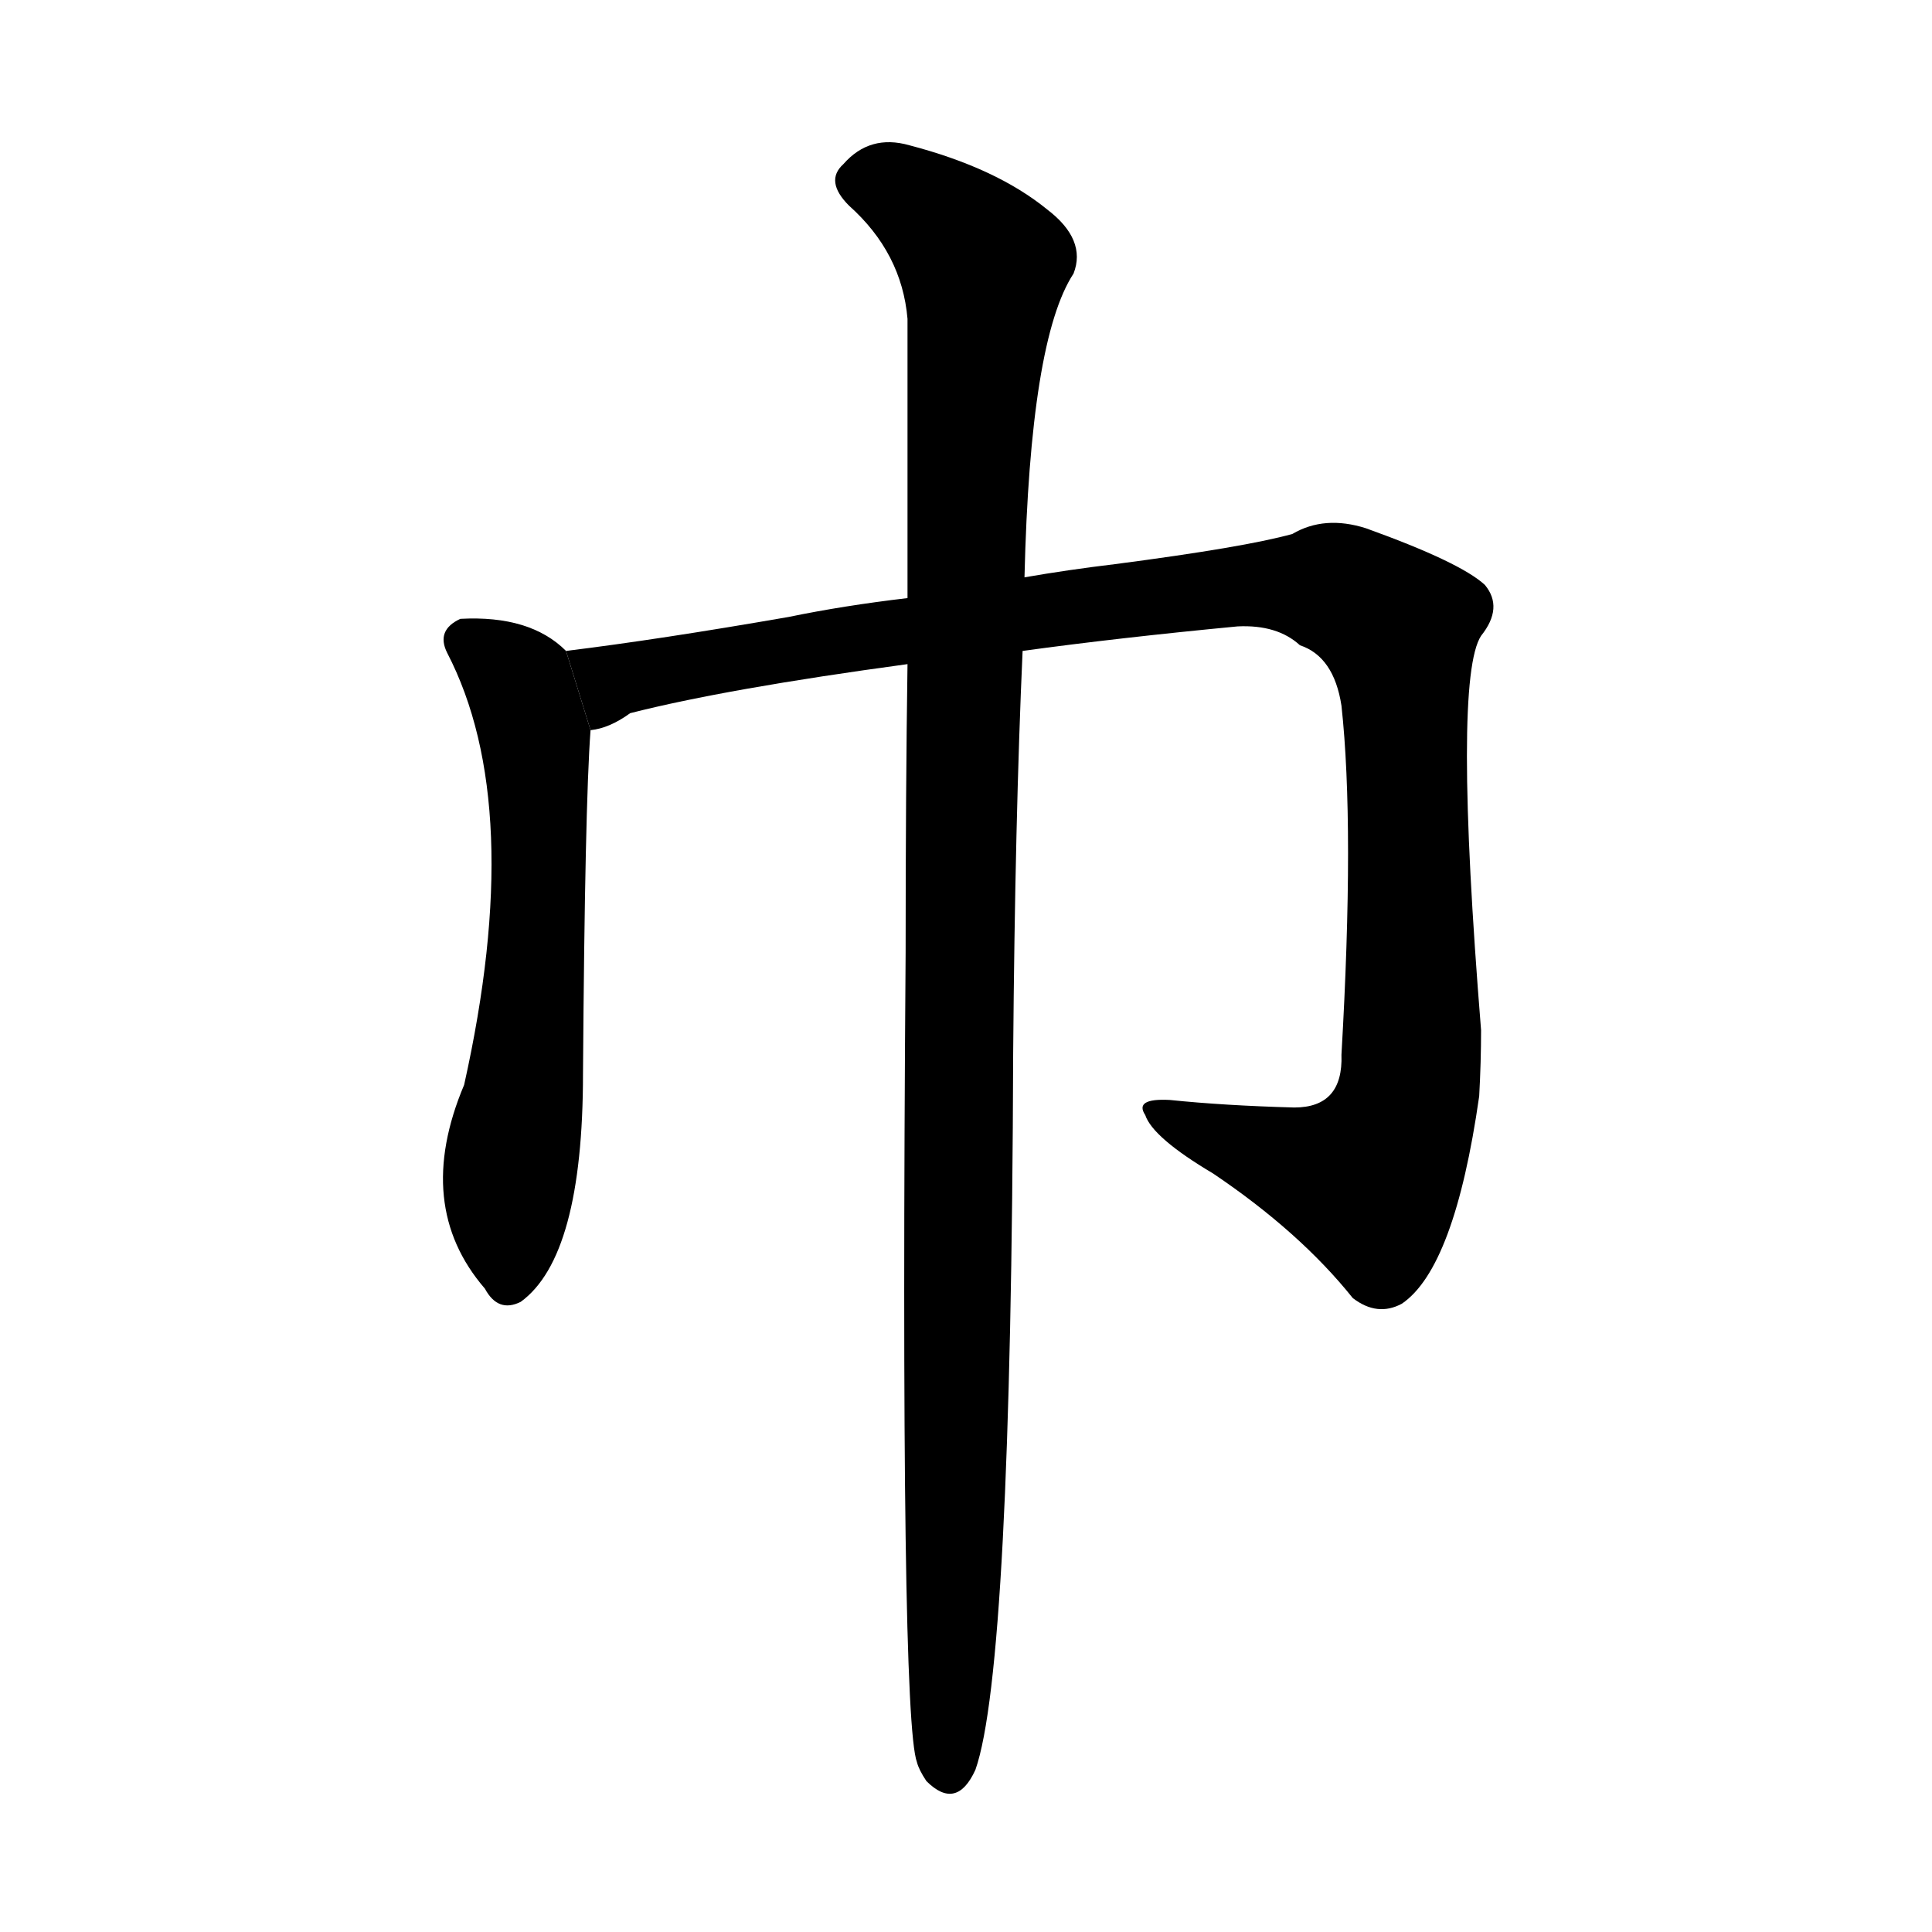 <svg version="1.1" viewBox="0 0 1024 1024" xmlns="http://www.w3.org/2000/svg">
  <g stroke="black" stroke-dasharray="1,1" stroke-width="1" transform="scale(4, 4)">
  </g>
  <g transform="scale(1, -1) translate(0, -900)">
    <style type="text/css">
      
        @keyframes keyframes0 {
          from {
            stroke: blue;
            stroke-dashoffset: 611;
            stroke-width: 128;
          }
          67% {
            animation-timing-function: step-end;
            stroke: blue;
            stroke-dashoffset: 0;
            stroke-width: 128;
          }
          to {
            stroke: black;
            stroke-width: 1024;
          }
        }
        #make-me-a-hanzi-animation-0 {
          animation: keyframes0 0.747s both;
          animation-delay: 0s;
          animation-timing-function: linear;
        }
      
        @keyframes keyframes1 {
          from {
            stroke: blue;
            stroke-dashoffset: 1116;
            stroke-width: 128;
          }
          78% {
            animation-timing-function: step-end;
            stroke: blue;
            stroke-dashoffset: 0;
            stroke-width: 128;
          }
          to {
            stroke: black;
            stroke-width: 1024;
          }
        }
        #make-me-a-hanzi-animation-1 {
          animation: keyframes1 1.158s both;
          animation-delay: 0.747s;
          animation-timing-function: linear;
        }
      
        @keyframes keyframes2 {
          from {
            stroke: blue;
            stroke-dashoffset: 1134;
            stroke-width: 128;
          }
          79% {
            animation-timing-function: step-end;
            stroke: blue;
            stroke-dashoffset: 0;
            stroke-width: 128;
          }
          to {
            stroke: black;
            stroke-width: 1024;
          }
        }
        #make-me-a-hanzi-animation-2 {
          animation: keyframes2 1.173s both;
          animation-delay: 1.905s;
          animation-timing-function: linear;
        }
      
    </style>
    
      <path d="M 300 555 Q 281 574 244 572 Q 231 566 237 554 Q 279 473 246 325 Q 219 261 257 217 Q 264 204 276 210 Q 309 234 309 331 Q 310 473 313 513 L 300 555 Z" fill="black"></path>
    
      <path d="M 542 555 Q 593 562 656 568 Q 677 569 689 558 Q 707 552 711 526 Q 718 462 711 341 Q 712 313 686 313 Q 649 314 620 317 Q 601 318 607 309 Q 611 297 643 278 Q 689 247 717 212 Q 730 202 743 209 Q 771 228 784 319 Q 785 337 785 354 Q 770 540 785 563 Q 797 578 787 590 Q 774 602 724 620 Q 702 627 685 617 Q 660 610 591 601 Q 566 598 543 594 L 481 583 Q 447 579 418 573 Q 349 561 300 555 L 313 513 Q 323 514 334 522 Q 385 535 481 548 L 542 555 Z" fill="black"></path>
    
      <path d="M 481 548 Q 480 481 480 395 Q 477 -10 486 -34 Q 487 -38 491 -44 Q 507 -60 517 -38 Q 536 16 537 342 Q 538 466 542 555 L 543 594 Q 546 720 569 755 Q 576 773 555 789 Q 528 811 482 823 Q 461 829 447 813 Q 437 804 450 791 Q 478 766 481 731 Q 481 673 481 583 L 481 548 Z" fill="black"></path>
    
    
      <clipPath id="make-me-a-hanzi-clip-0">
        <path d="M 300 555 Q 281 574 244 572 Q 231 566 237 554 Q 279 473 246 325 Q 219 261 257 217 Q 264 204 276 210 Q 309 234 309 331 Q 310 473 313 513 L 300 555 Z"></path>
      </clipPath>
      <path clip-path="url(#make-me-a-hanzi-clip-0)" d="M 247 561 L 275 538 L 285 493 L 284 386 L 270 280 L 269 221" fill="none" id="make-me-a-hanzi-animation-0" stroke-dasharray="483 966" stroke-linecap="round"></path>
    
      <clipPath id="make-me-a-hanzi-clip-1">
        <path d="M 542 555 Q 593 562 656 568 Q 677 569 689 558 Q 707 552 711 526 Q 718 462 711 341 Q 712 313 686 313 Q 649 314 620 317 Q 601 318 607 309 Q 611 297 643 278 Q 689 247 717 212 Q 730 202 743 209 Q 771 228 784 319 Q 785 337 785 354 Q 770 540 785 563 Q 797 578 787 590 Q 774 602 724 620 Q 702 627 685 617 Q 660 610 591 601 Q 566 598 543 594 L 481 583 Q 447 579 418 573 Q 349 561 300 555 L 313 513 Q 323 514 334 522 Q 385 535 481 548 L 542 555 Z"></path>
      </clipPath>
      <path clip-path="url(#make-me-a-hanzi-clip-1)" d="M 307 550 L 324 539 L 604 584 L 674 591 L 721 583 L 741 567 L 743 556 L 746 314 L 725 274 L 616 309" fill="none" id="make-me-a-hanzi-animation-1" stroke-dasharray="988 1976" stroke-linecap="round"></path>
    
      <clipPath id="make-me-a-hanzi-clip-2">
        <path d="M 481 548 Q 480 481 480 395 Q 477 -10 486 -34 Q 487 -38 491 -44 Q 507 -60 517 -38 Q 536 16 537 342 Q 538 466 542 555 L 543 594 Q 546 720 569 755 Q 576 773 555 789 Q 528 811 482 823 Q 461 829 447 813 Q 437 804 450 791 Q 478 766 481 731 Q 481 673 481 583 L 481 548 Z"></path>
      </clipPath>
      <path clip-path="url(#make-me-a-hanzi-clip-2)" d="M 456 803 L 469 803 L 494 788 L 521 759 L 511 592 L 503 -37" fill="none" id="make-me-a-hanzi-animation-2" stroke-dasharray="1006 2012" stroke-linecap="round"></path>
    
  </g>
</svg>
